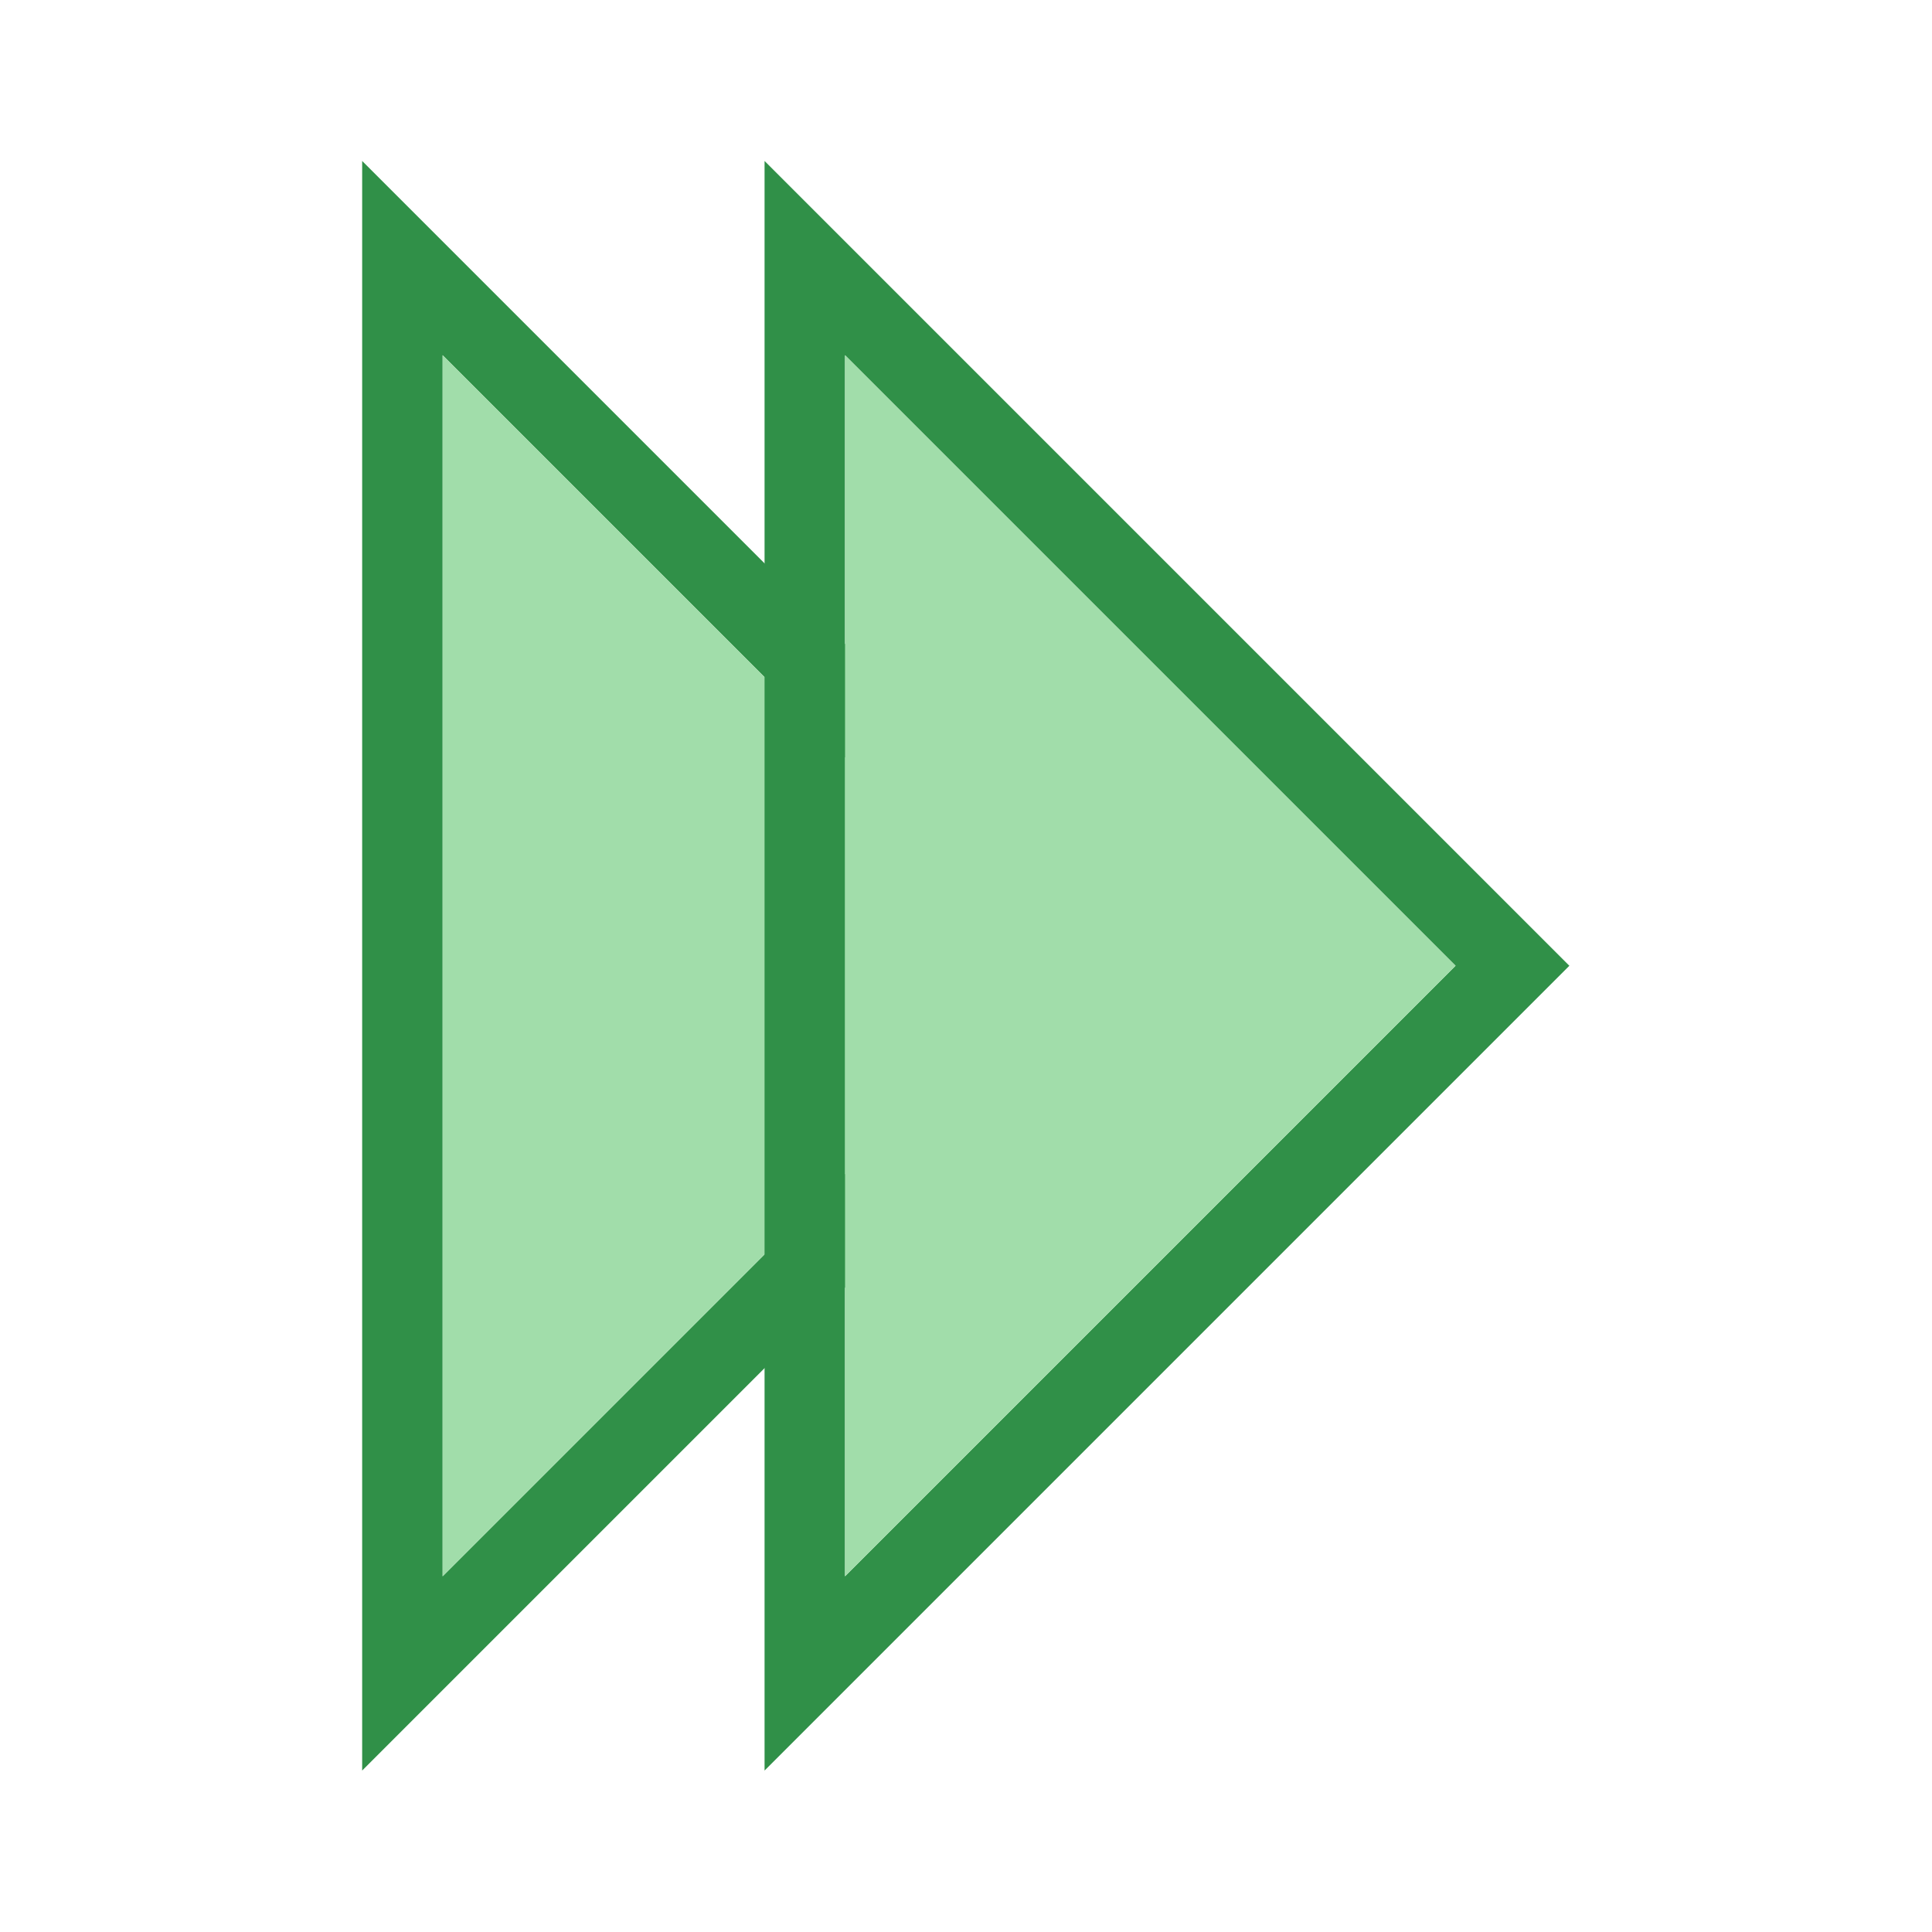 <svg version="1.1" viewBox="0 0 32 32" xmlns="http://www.w3.org/2000/svg"><g transform="scale(1.333)"><path d="m4.5 2v20l10-10-9-9zm1 2.414 7.586 7.586-7.586 7.586z" fill="#309048"/><path d="m5.5 4.414v15.172l7.586-7.586z" fill="#a1ddaa" stroke-linecap="round" stroke-width="3.78"/><path d="m9.5 2v20l10-10-9-9zm1 2.414 7.586 7.586-7.586 7.586z" fill="#309048"/><path d="m10.5 4.414v15.172l7.586-7.586z" fill="#a1ddaa" stroke-linecap="round" stroke-width="3.78"/></g></svg>
